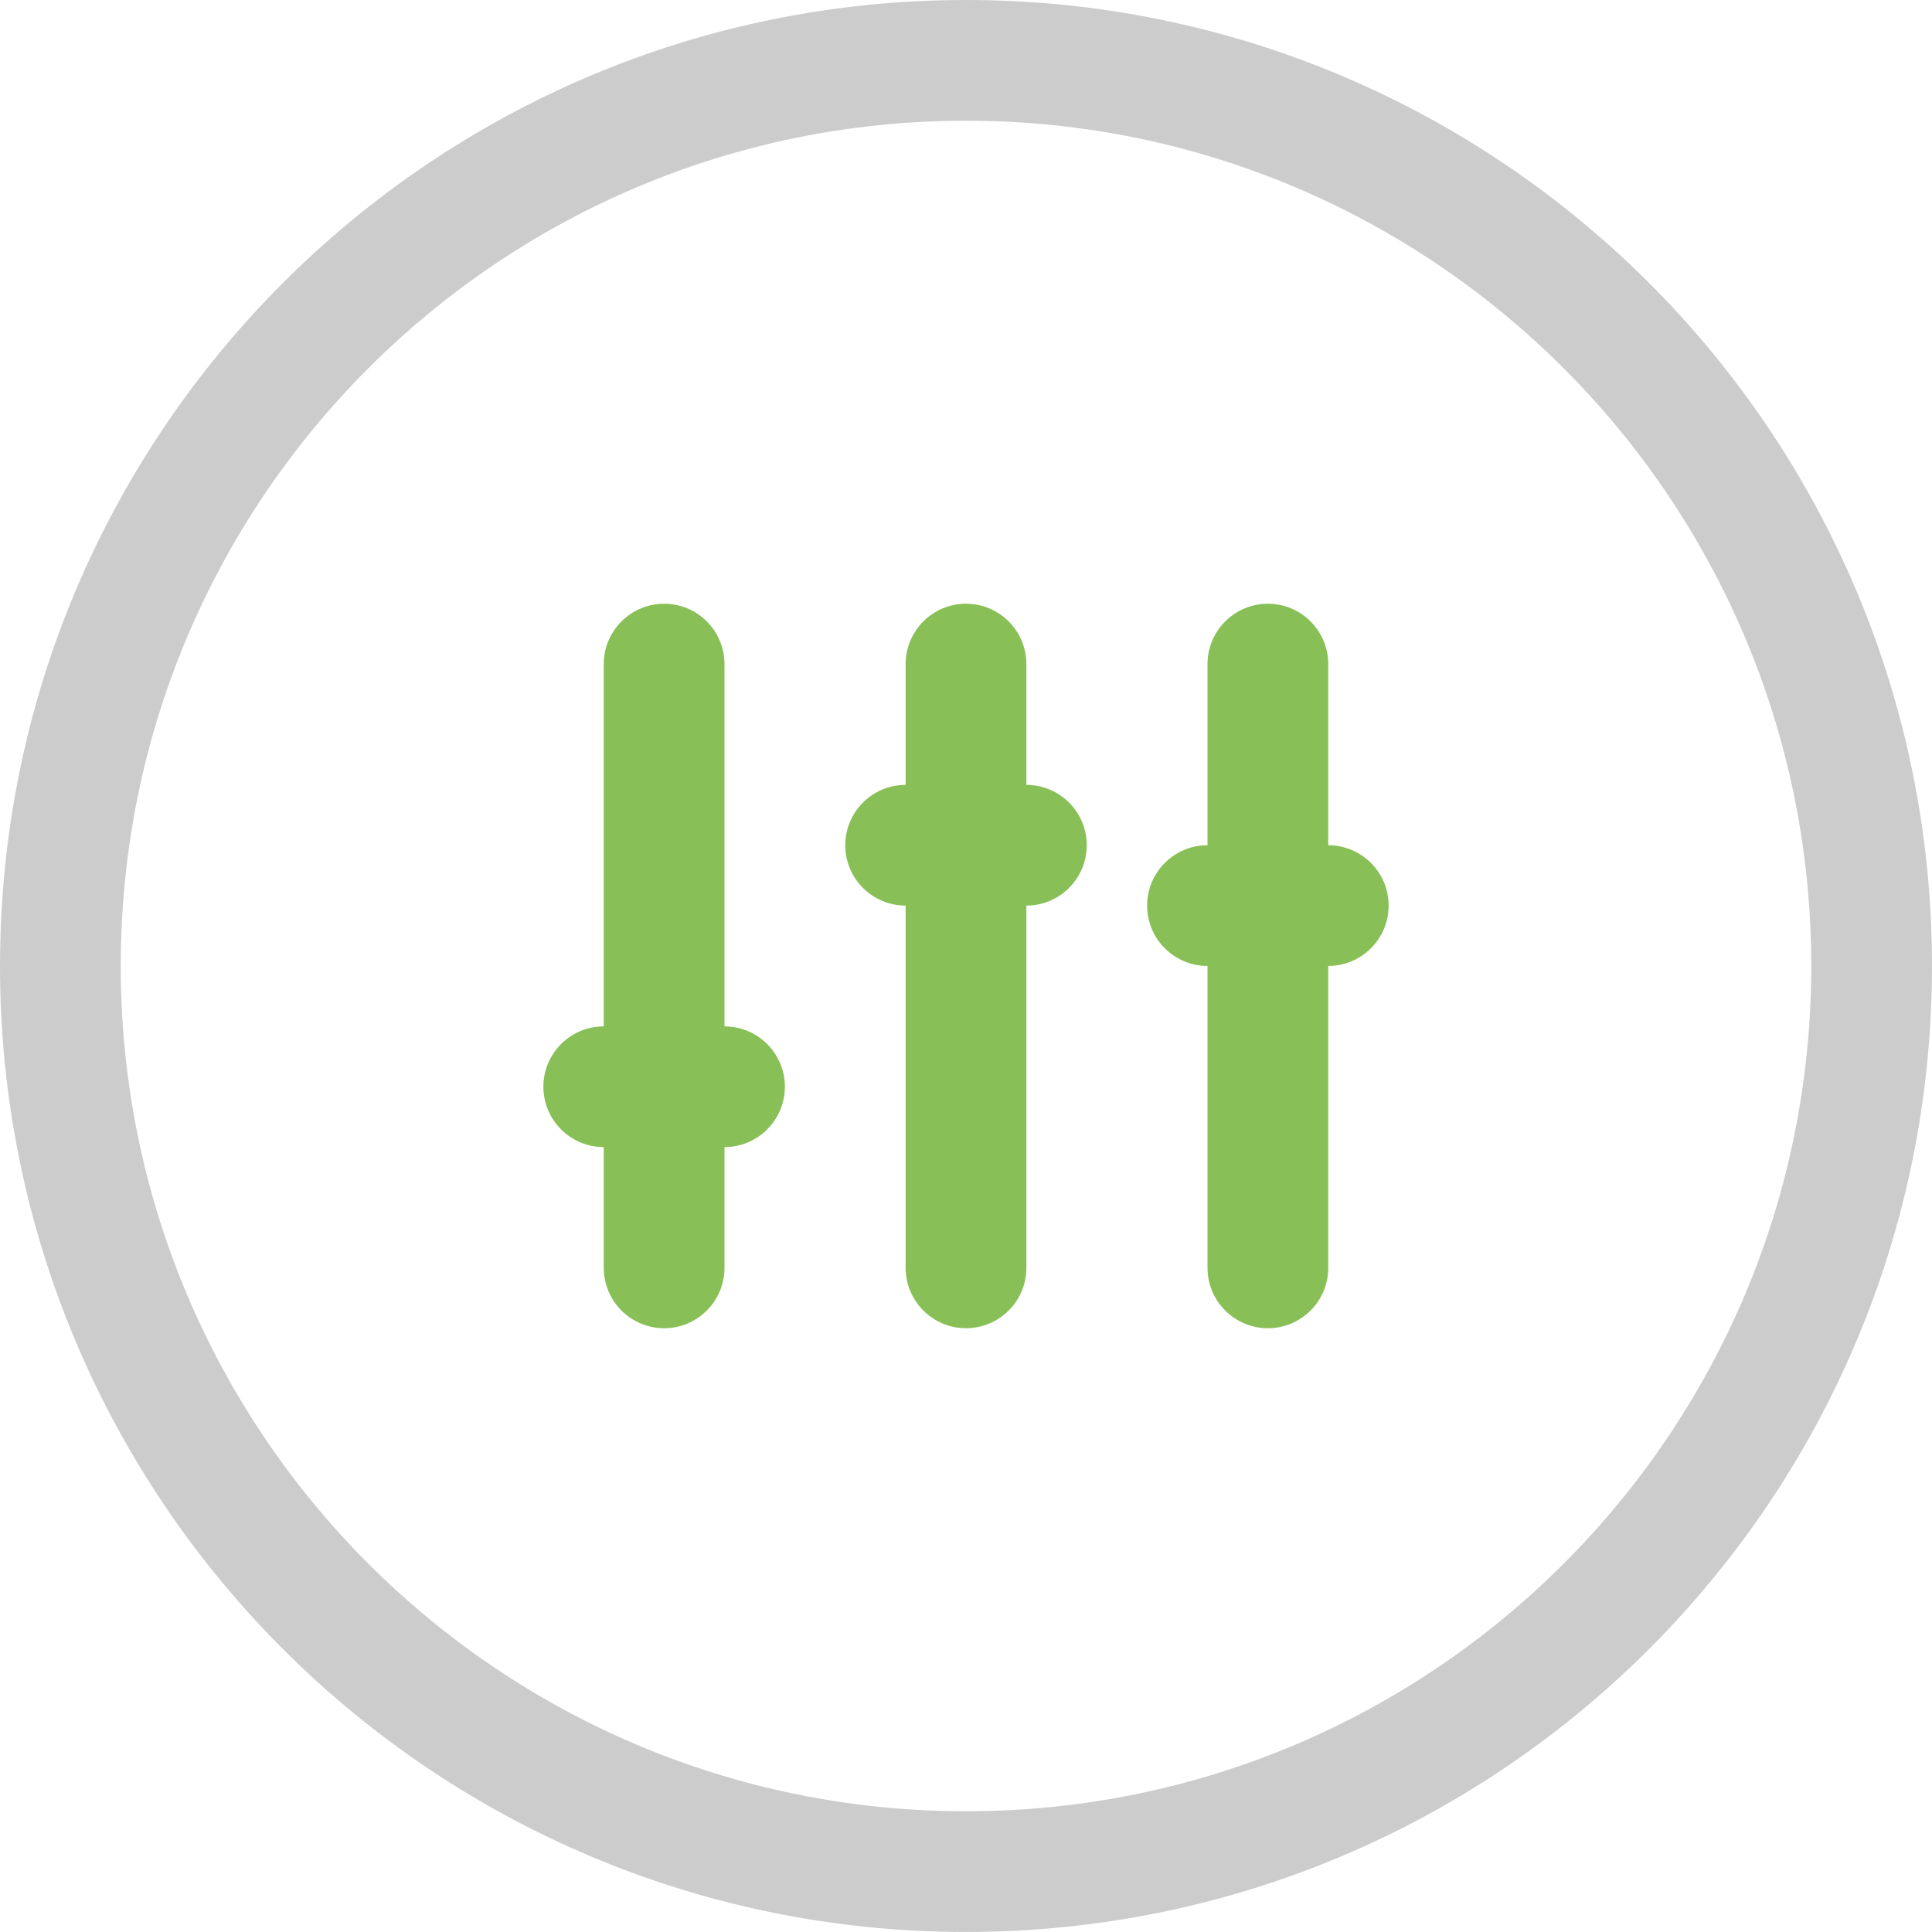 <?xml version="1.0" encoding="iso-8859-1"?>
<!-- Generator: Adobe Illustrator 16.0.0, SVG Export Plug-In . SVG Version: 6.00 Build 0)  -->
<!DOCTYPE svg PUBLIC "-//W3C//DTD SVG 1.1//EN" "http://www.w3.org/Graphics/SVG/1.1/DTD/svg11.dtd">
<svg version="1.1" id="Layer_1" xmlns="http://www.w3.org/2000/svg" xmlns:xlink="http://www.w3.org/1999/xlink" x="0px" y="0px"
	 width="64px" height="63.999px" viewBox="0 0 64 63.999" style="enable-background:new 0 0 64 63.999;" xml:space="preserve">
<g id="Elipse_83_">
	<g>
		<path style="fill-rule:evenodd;clip-rule:evenodd;fill:#CCCCCC;" d="M32,0C14.327,0,0,14.326,0,31.999c0,17.674,14.327,32,32,32
			s32-14.326,32-32C64,14.326,49.673,0,32,0z M32,60C16.536,60,4,47.463,4,31.999s12.536-28,28-28s28,12.536,28,28S47.464,60,32,60z
			"/>
	</g>
</g>
<g id="Equalizer">
	<g>
		<path style="fill-rule:evenodd;clip-rule:evenodd;fill:#88C057;" d="M44,27.999v-6c0-1.104-0.896-2-2-2s-2,0.896-2,2v6
			c-1.104,0-2,0.896-2,2c0,1.104,0.896,2,2,2v9.999c0,1.105,0.896,2.001,2,2.001s2-0.896,2-2.001v-9.999c1.104,0,2-0.896,2-2
			C46,28.896,45.104,27.999,44,27.999z M34,26v-4.001c0-1.104-0.896-2-2-2s-2,0.896-2,2V26c-1.104,0-2,0.894-2,1.999
			c0,1.104,0.896,2,2,2v11.999c0,1.105,0.896,2.001,2,2.001s2-0.896,2-2.001V29.999c1.104,0,2-0.896,2-2C36,26.894,35.104,26,34,26z
			 M24,34V21.999c0-1.104-0.896-2-2-2s-2,0.896-2,2V34c-1.104,0-2,0.895-2,2c0,1.104,0.896,1.999,2,1.999v3.999
			c0,1.105,0.896,2.001,2,2.001s2-0.896,2-2.001v-3.999c1.104,0,2-0.896,2-1.999C26,34.895,25.104,34,24,34z"/>
	</g>
</g>
<g>
</g>
<g>
</g>
<g>
</g>
<g>
</g>
<g>
</g>
<g>
</g>
<g>
</g>
<g>
</g>
<g>
</g>
<g>
</g>
<g>
</g>
<g>
</g>
<g>
</g>
<g>
</g>
<g>
</g>
</svg>
